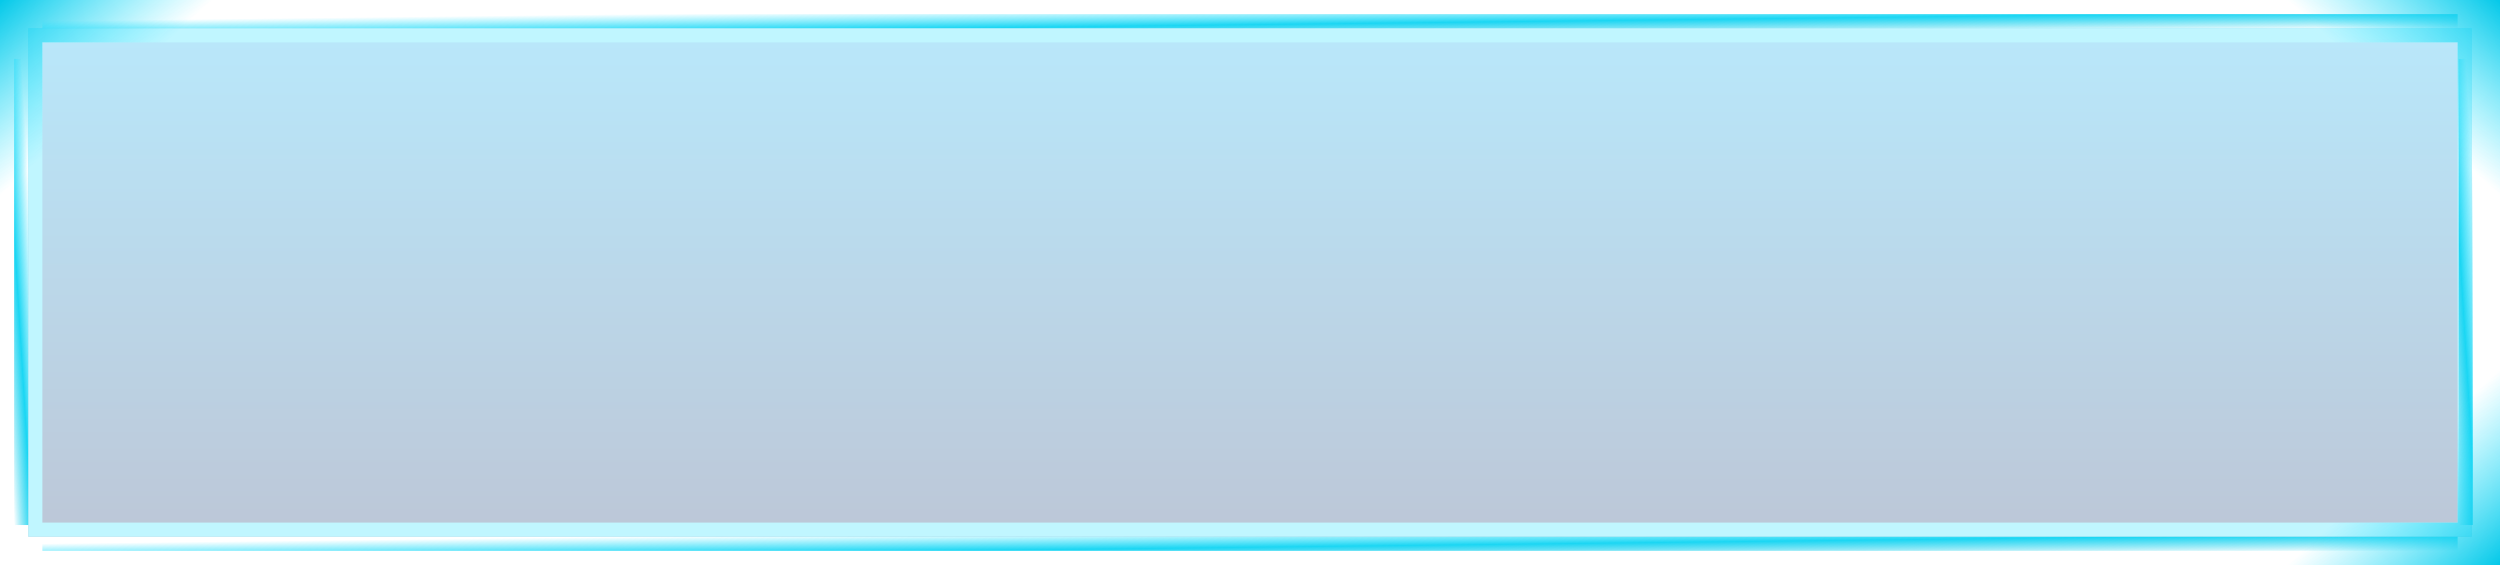 <svg xmlns="http://www.w3.org/2000/svg" xmlns:xlink="http://www.w3.org/1999/xlink" width="177" height="40" viewBox="0 0 177 40">
  <defs>
    <style>
      .cls-1 {
        stroke: #1ce0ff;
        opacity: 0.28;
        fill: url(#linear-gradient);
      }

      .cls-2 {
        fill: url(#linear-gradient-2);
      }

      .cls-3 {
        fill: url(#linear-gradient-3);
      }

      .cls-4 {
        fill: url(#linear-gradient-7);
      }

      .cls-5 {
        stroke: none;
      }

      .cls-6 {
        fill: none;
      }
    </style>
    <linearGradient id="linear-gradient" x1="0.5" x2="0.5" y2="1" gradientUnits="objectBoundingBox">
      <stop offset="0" stop-color="#02acf1"/>
      <stop offset="1" stop-color="#103570"/>
    </linearGradient>
    <linearGradient id="linear-gradient-2" x1="0.46" y1="0.5" x2="0" gradientUnits="objectBoundingBox">
      <stop offset="0" stop-color="#1ce0ff" stop-opacity="0"/>
      <stop offset="1" stop-color="#03c8e8"/>
    </linearGradient>
    <linearGradient id="linear-gradient-3" x1="-0.007" y1="0.5" x2="1" y2="1" gradientUnits="objectBoundingBox">
      <stop offset="0" stop-color="#1ce0ff" stop-opacity="0"/>
      <stop offset="0.502" stop-color="#1bd6f3"/>
      <stop offset="1" stop-color="#03c8e8" stop-opacity="0"/>
    </linearGradient>
    <linearGradient id="linear-gradient-7" x1="0.46" y1="0.5" y2="1" xlink:href="#linear-gradient-2"/>
  </defs>
  <g id="车牌样式-未选中" transform="translate(0 0.006)">
    <g id="矩形_27" data-name="矩形 27" class="cls-1" transform="translate(2 1.994)">
      <rect class="cls-5" width="173" height="36"/>
      <rect class="cls-6" x="0.5" y="0.5" width="172" height="35"/>
    </g>
    <g id="组_24" data-name="组 24" transform="translate(0 -0.006)">
      <path id="联合_1" data-name="联合 1" class="cls-2" d="M0,15V0H15V3H3V15Z"/>
      <rect id="矩形_16" data-name="矩形 16" class="cls-3" width="171" height="1" transform="translate(3 1)"/>
      <rect id="矩形_22" data-name="矩形 22" class="cls-3" width="171" height="1" transform="translate(3 38)"/>
      <rect id="矩形_18" data-name="矩形 18" class="cls-3" width="32.998" height="1" transform="translate(2 4.174) rotate(90)"/>
      <rect id="矩形_21" data-name="矩形 21" class="cls-3" width="32.998" height="1" transform="translate(175.074 4.174) rotate(90)"/>
      <path id="联合_2" data-name="联合 2" class="cls-4" d="M0,0V15H15V12H3V0Z" transform="translate(177 15) rotate(180)"/>
      <path id="联合_3" data-name="联合 3" class="cls-4" d="M0,0V15H15V12H3V0Z" transform="translate(0 25)"/>
      <path id="联合_4" data-name="联合 4" class="cls-2" d="M0,15V0H15V3H3V15Z" transform="translate(177 40) rotate(180)"/>
    </g>
  </g>
</svg>
